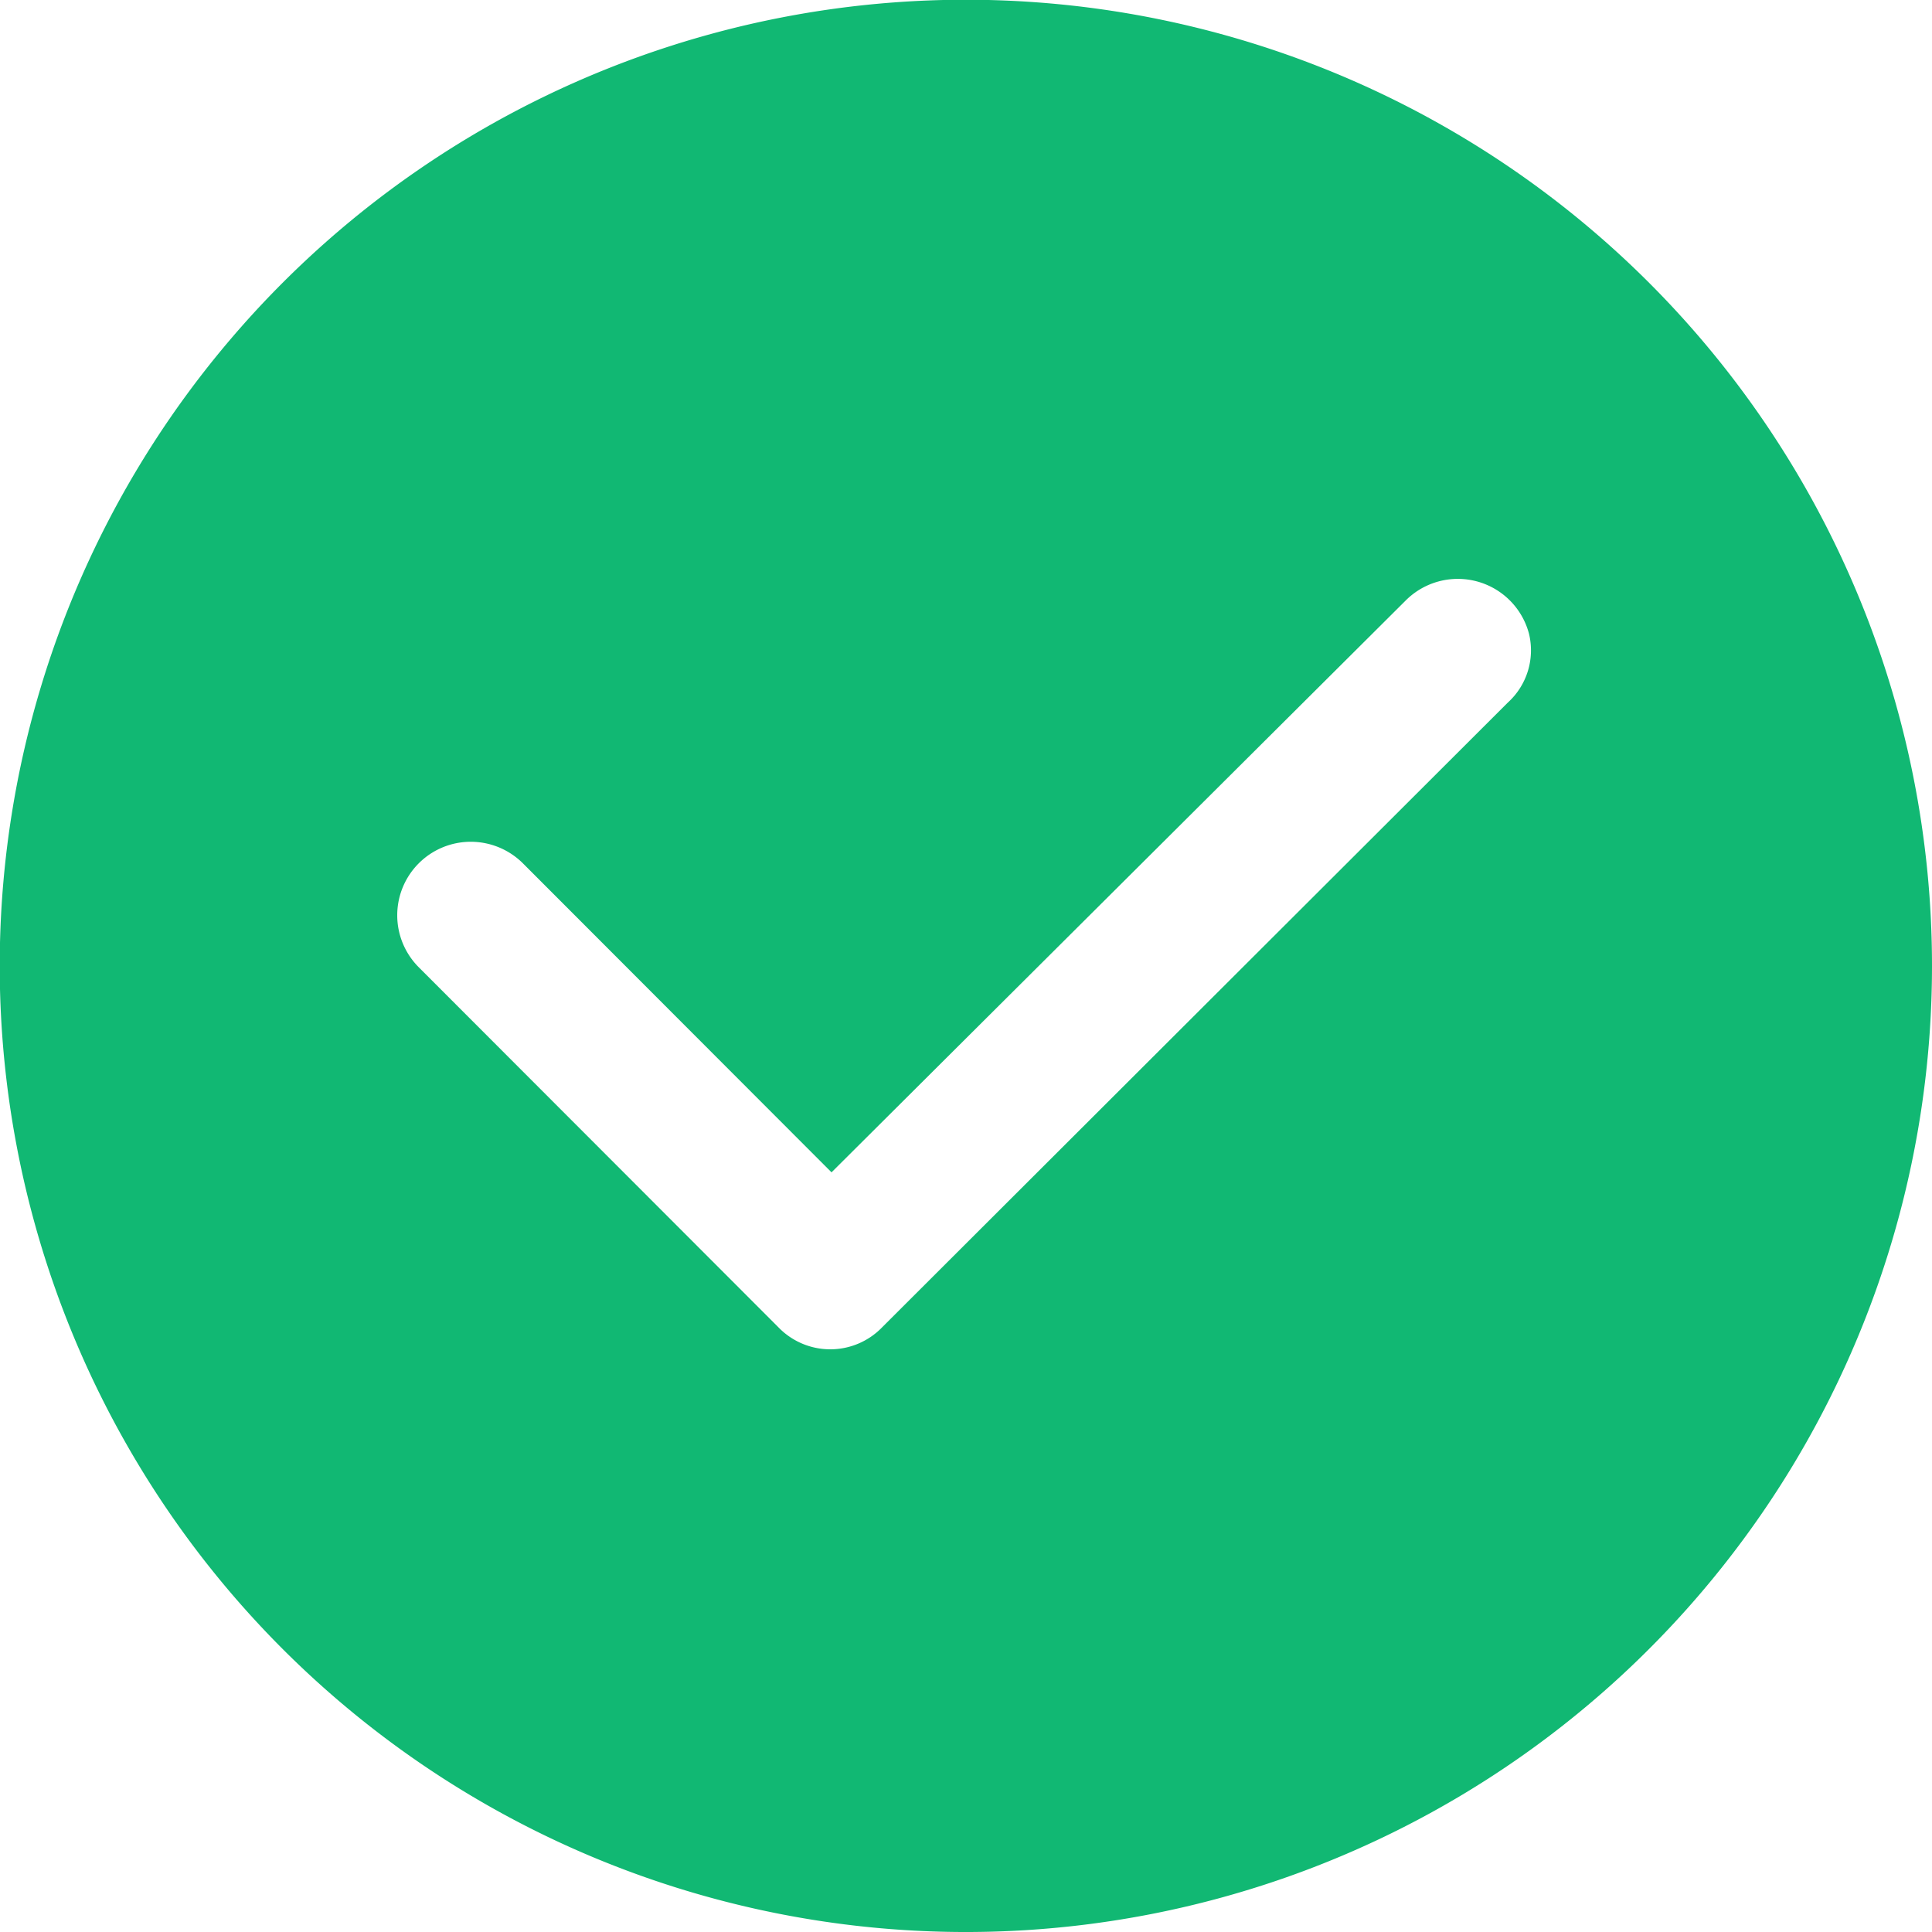 <svg xmlns="http://www.w3.org/2000/svg" width="100" height="100"><path d="M85.36 14.64A50.007 50.007 0 1 0 100 50.02a50 50 0 0 0-14.64-35.38zm-61 28.93a3.824 3.824 0 0 1 2.7 1.11l15.98 16 29.7-29.58a3.811 3.811 0 0 1 6.4 1.7 3.647 3.647 0 0 1-1.09 3.56L45.66 68.7a3.732 3.732 0 0 1-5.38-.01l-18.6-18.62a3.805 3.805 0 0 1 2.69-6.5z" fill="#11b873" fill-rule="evenodd"/></svg>